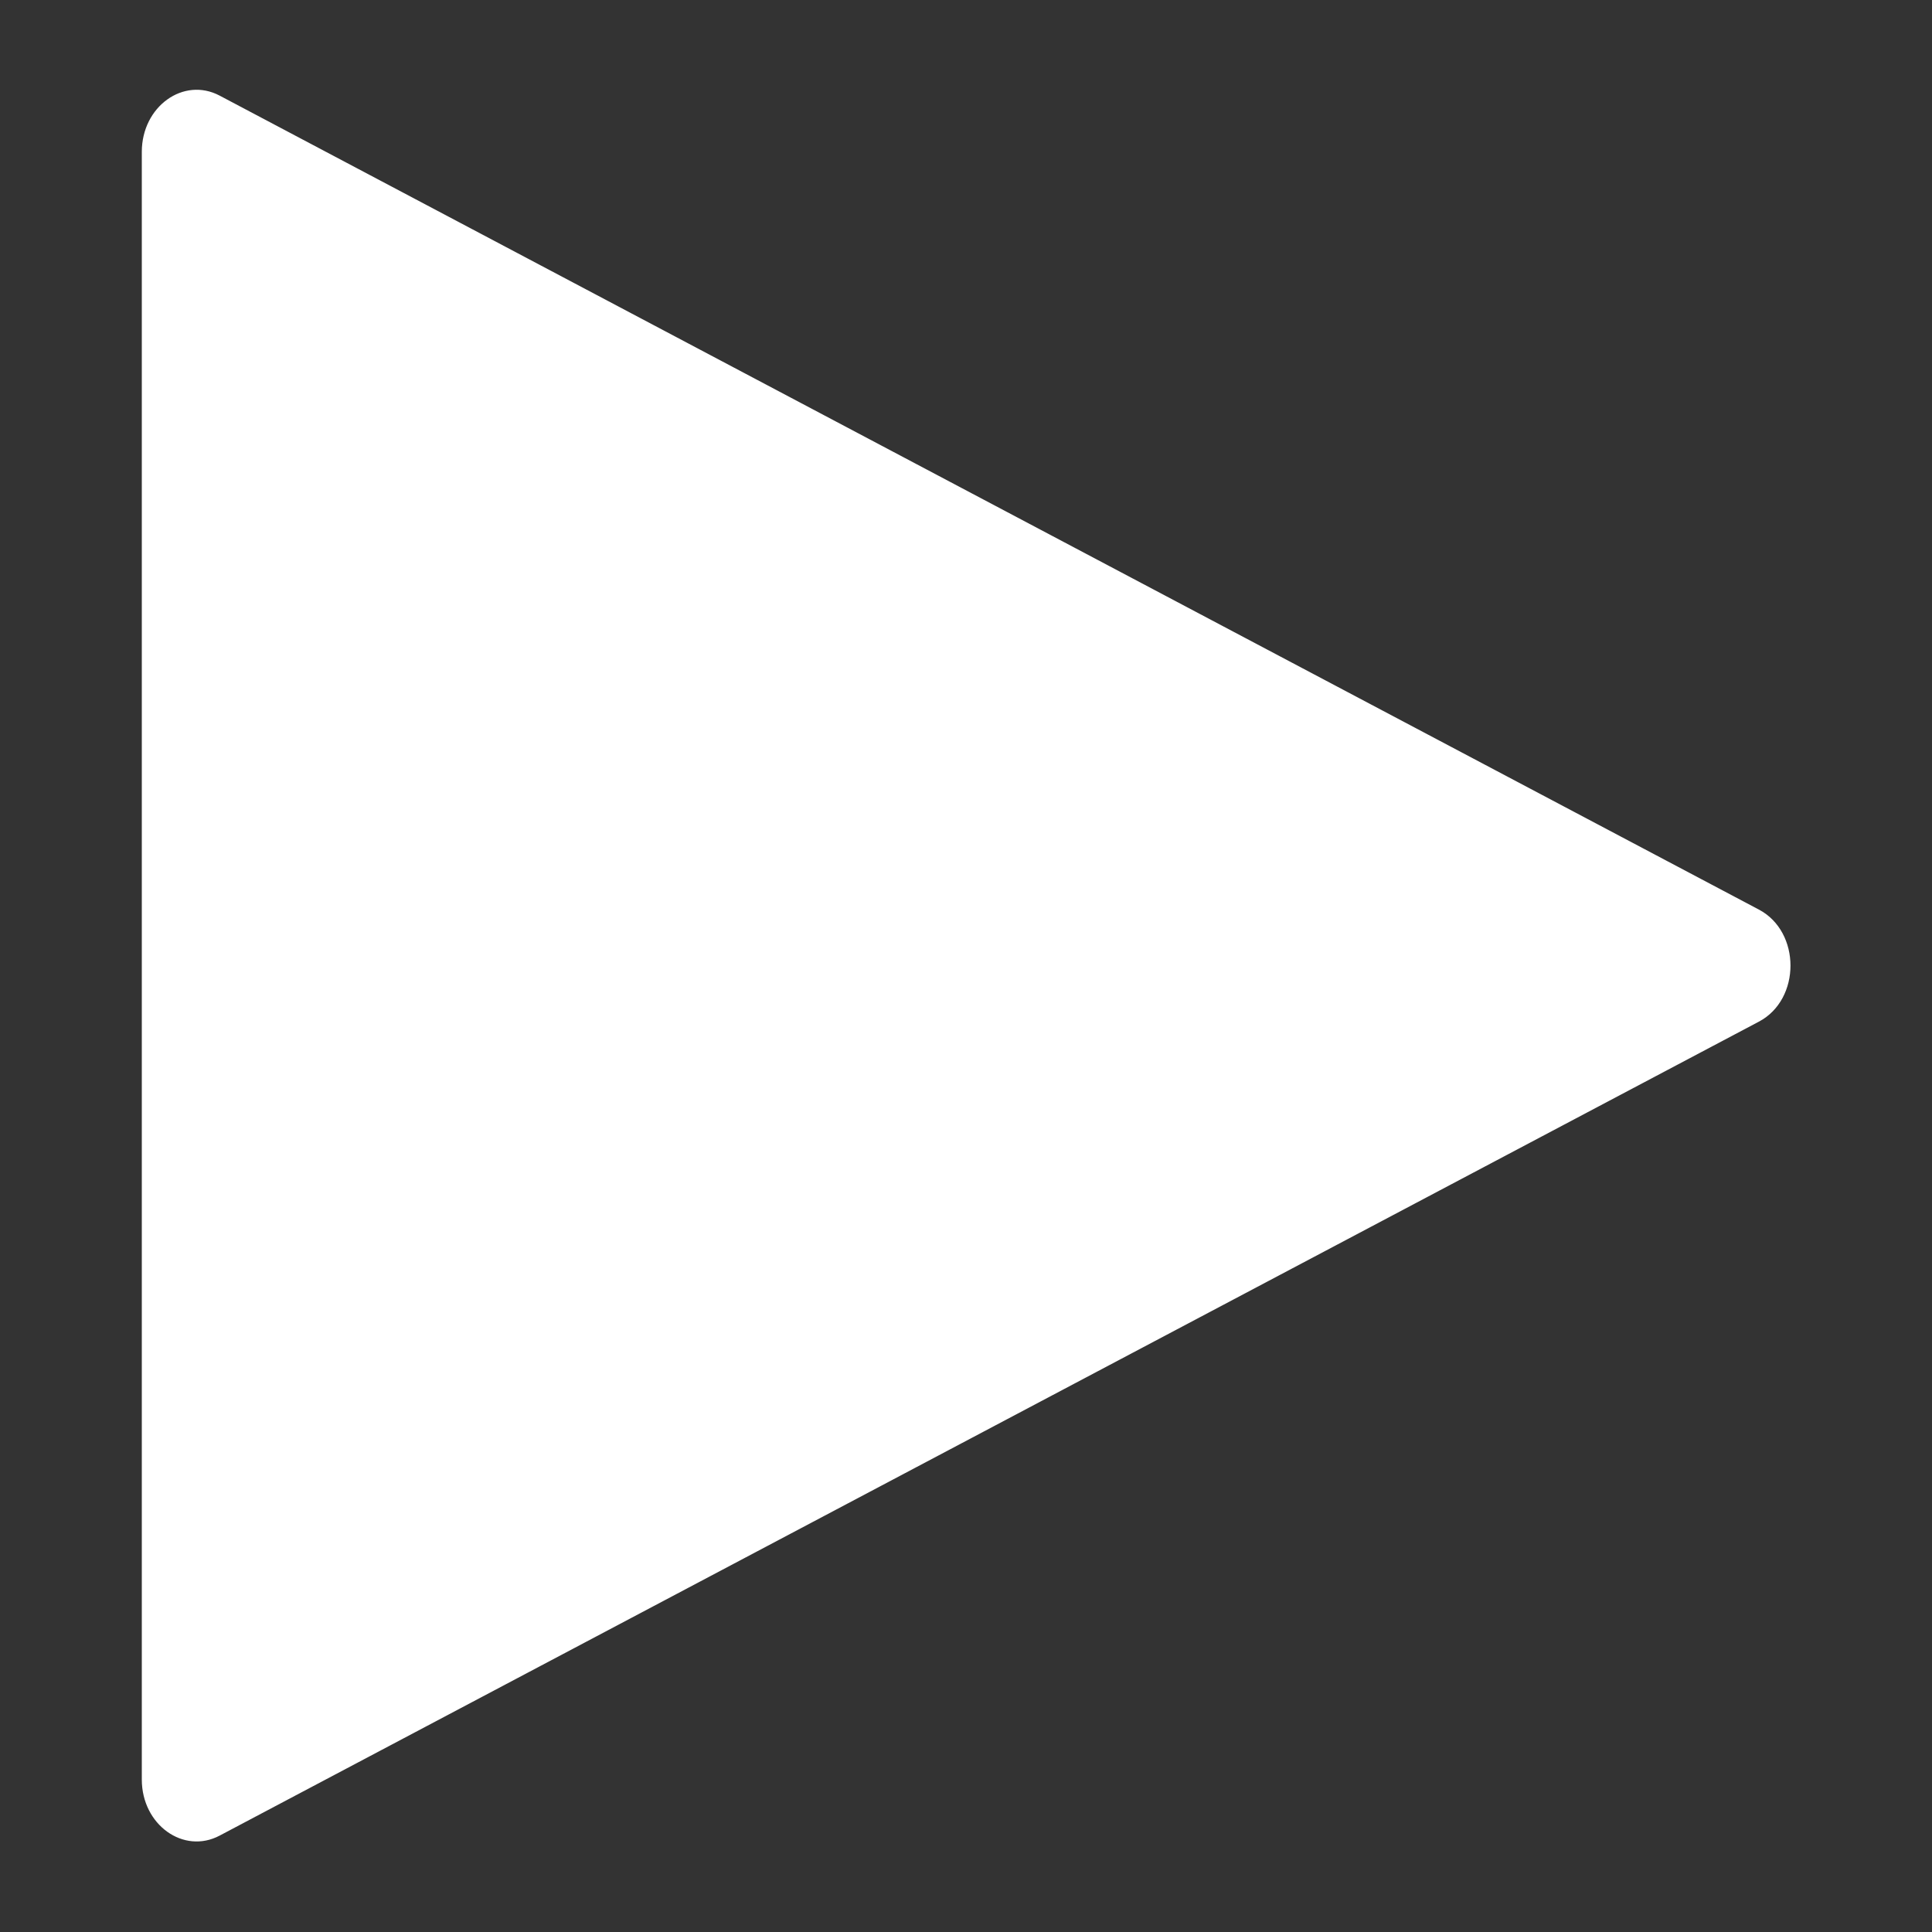 <svg width="10" height="10" viewBox="0 0 10 10" fill="none" xmlns="http://www.w3.org/2000/svg">
<rect x="0" y="0" width="10" height="10" fill="#333333" stroke="none"/>
<path d="M9.104 5.288C9.322 5.173 9.322 4.823 9.104 4.708L1.137 0.495C0.95 0.396 0.734 0.551 0.734 0.786V9.211C0.734 9.445 0.95 9.6 1.137 9.501L9.104 5.288Z" fill="white"/>
</svg>
